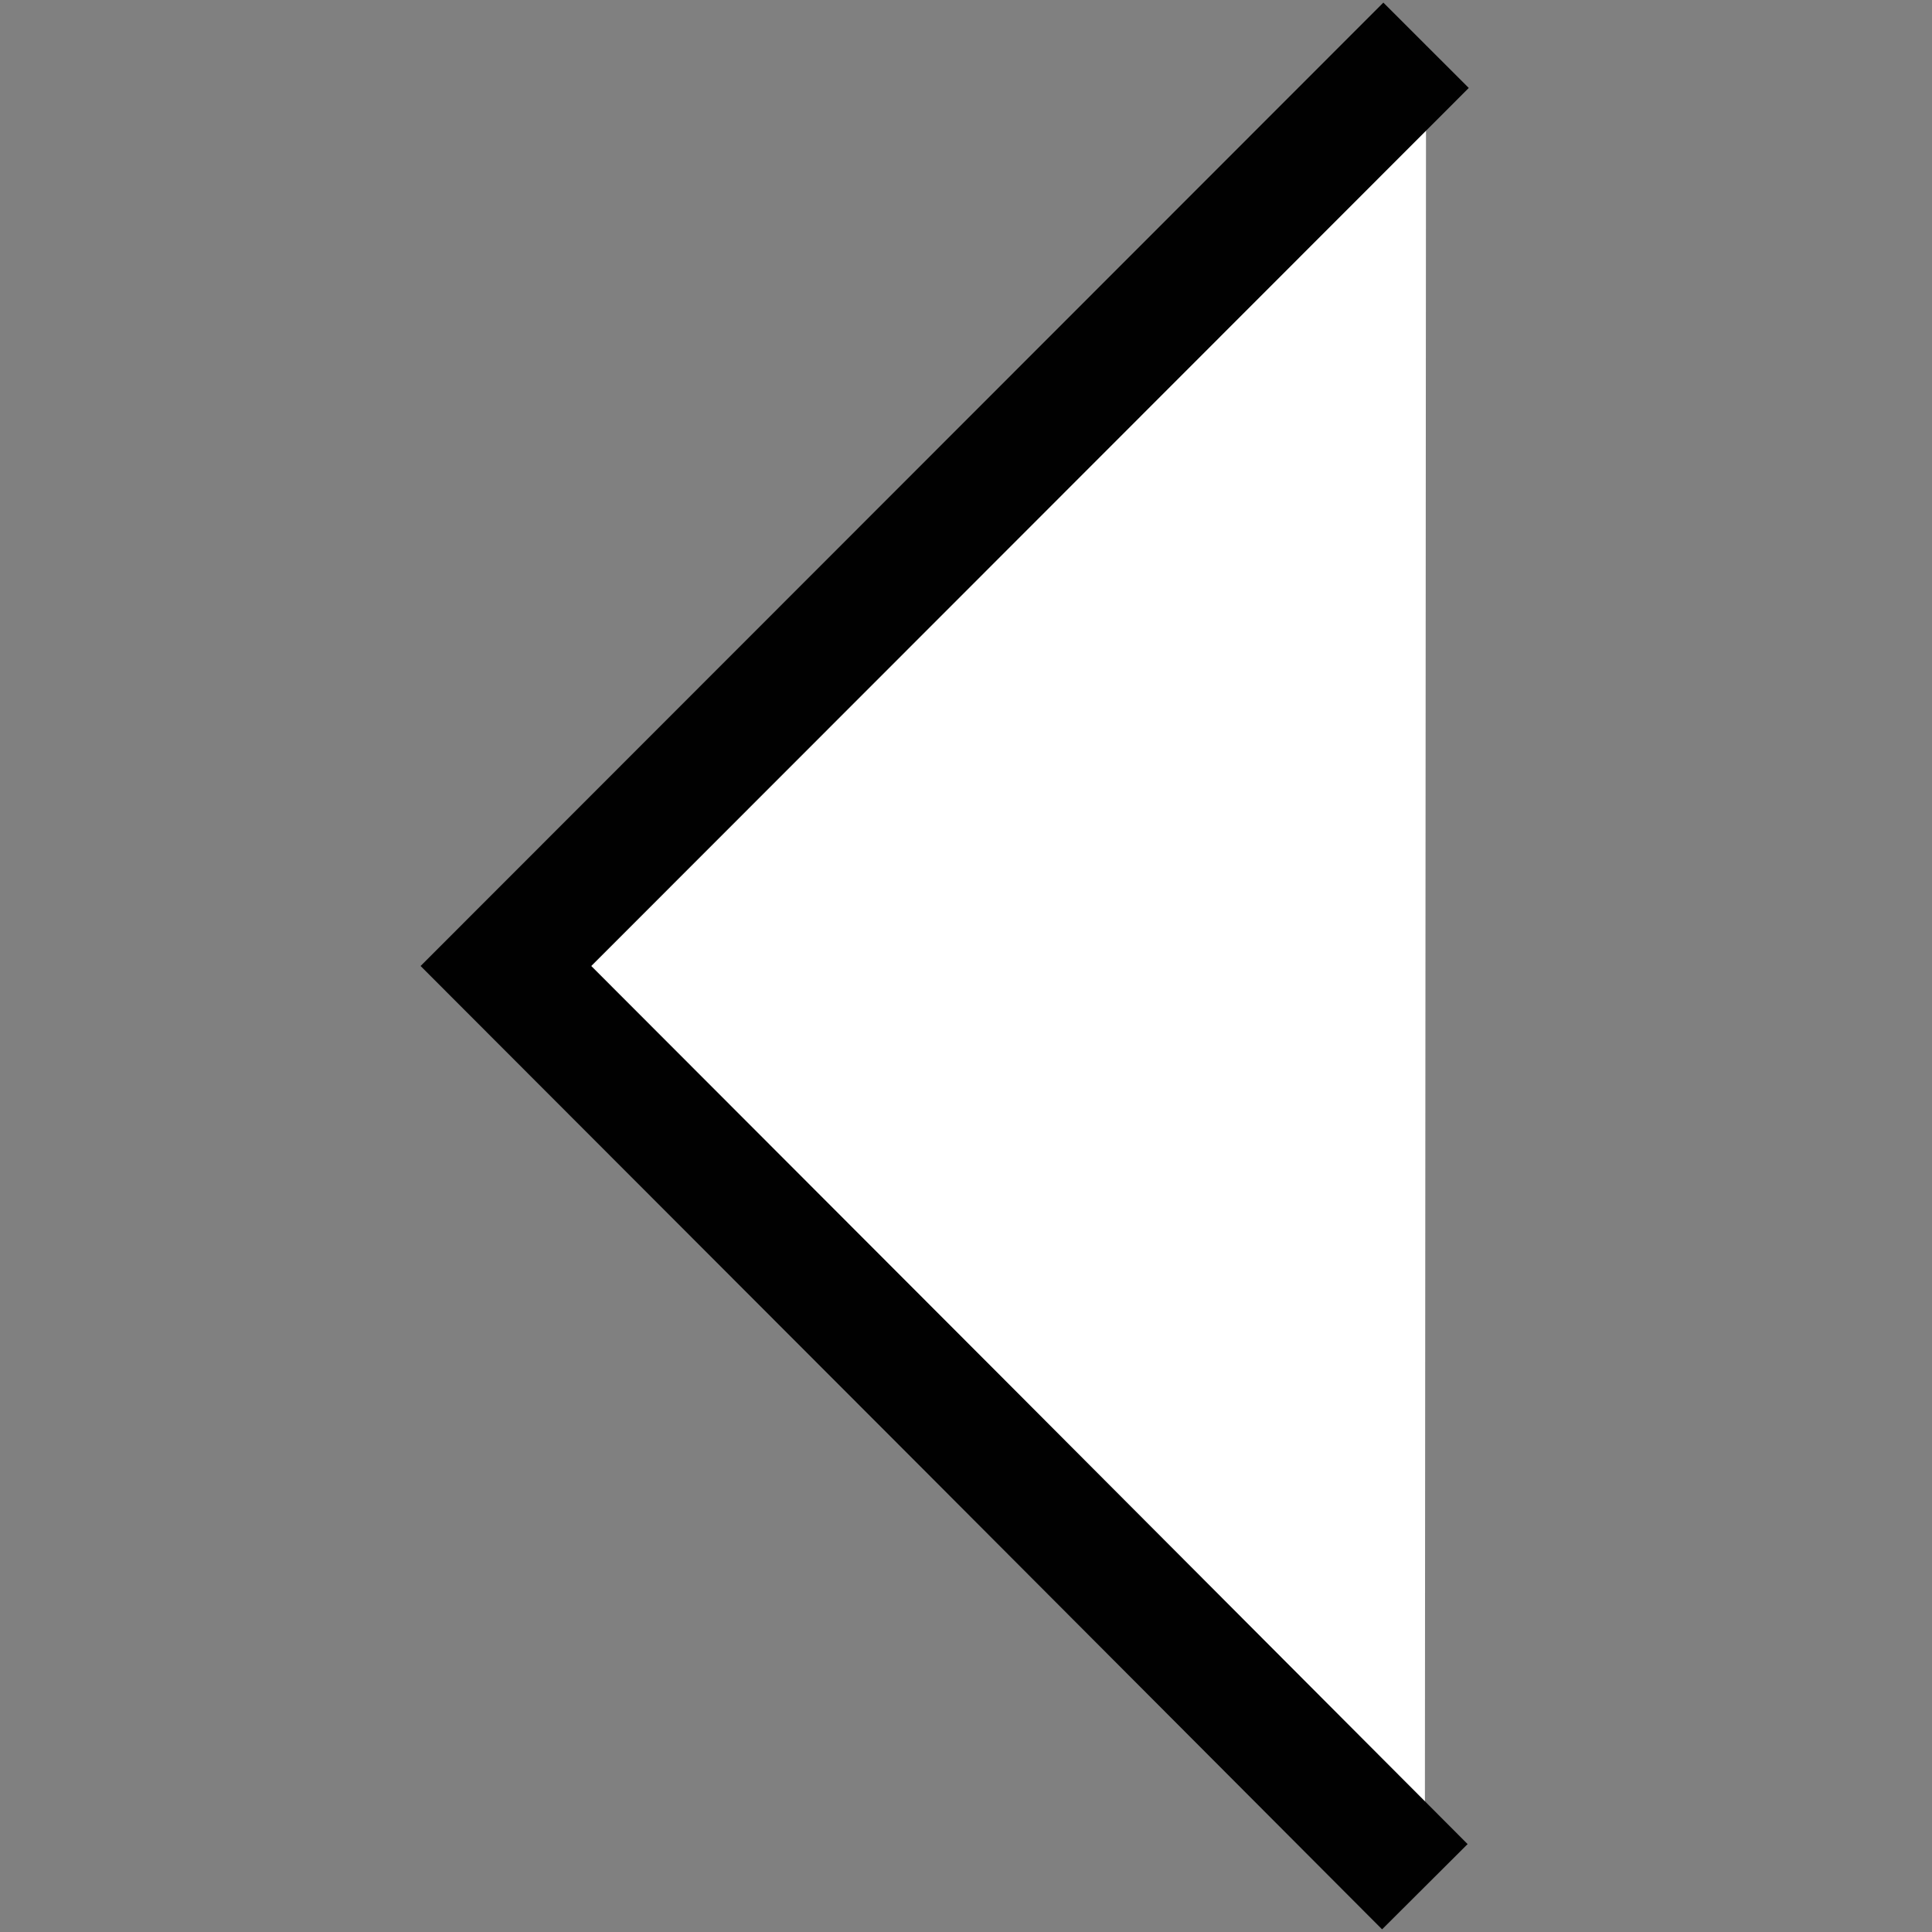<svg xmlns="http://www.w3.org/2000/svg" viewBox="0 0 64 64" id="checron-left"><rect x="0" y="0" width="64" height="64" fill="#808080" stroke="none"/><path fill="#FFFFFF" stroke="#010101" stroke-miterlimit="10" stroke-width="4" d="M47.2,62.5Q32,47.25,16.76,32L47.24,1.5"></path></svg>